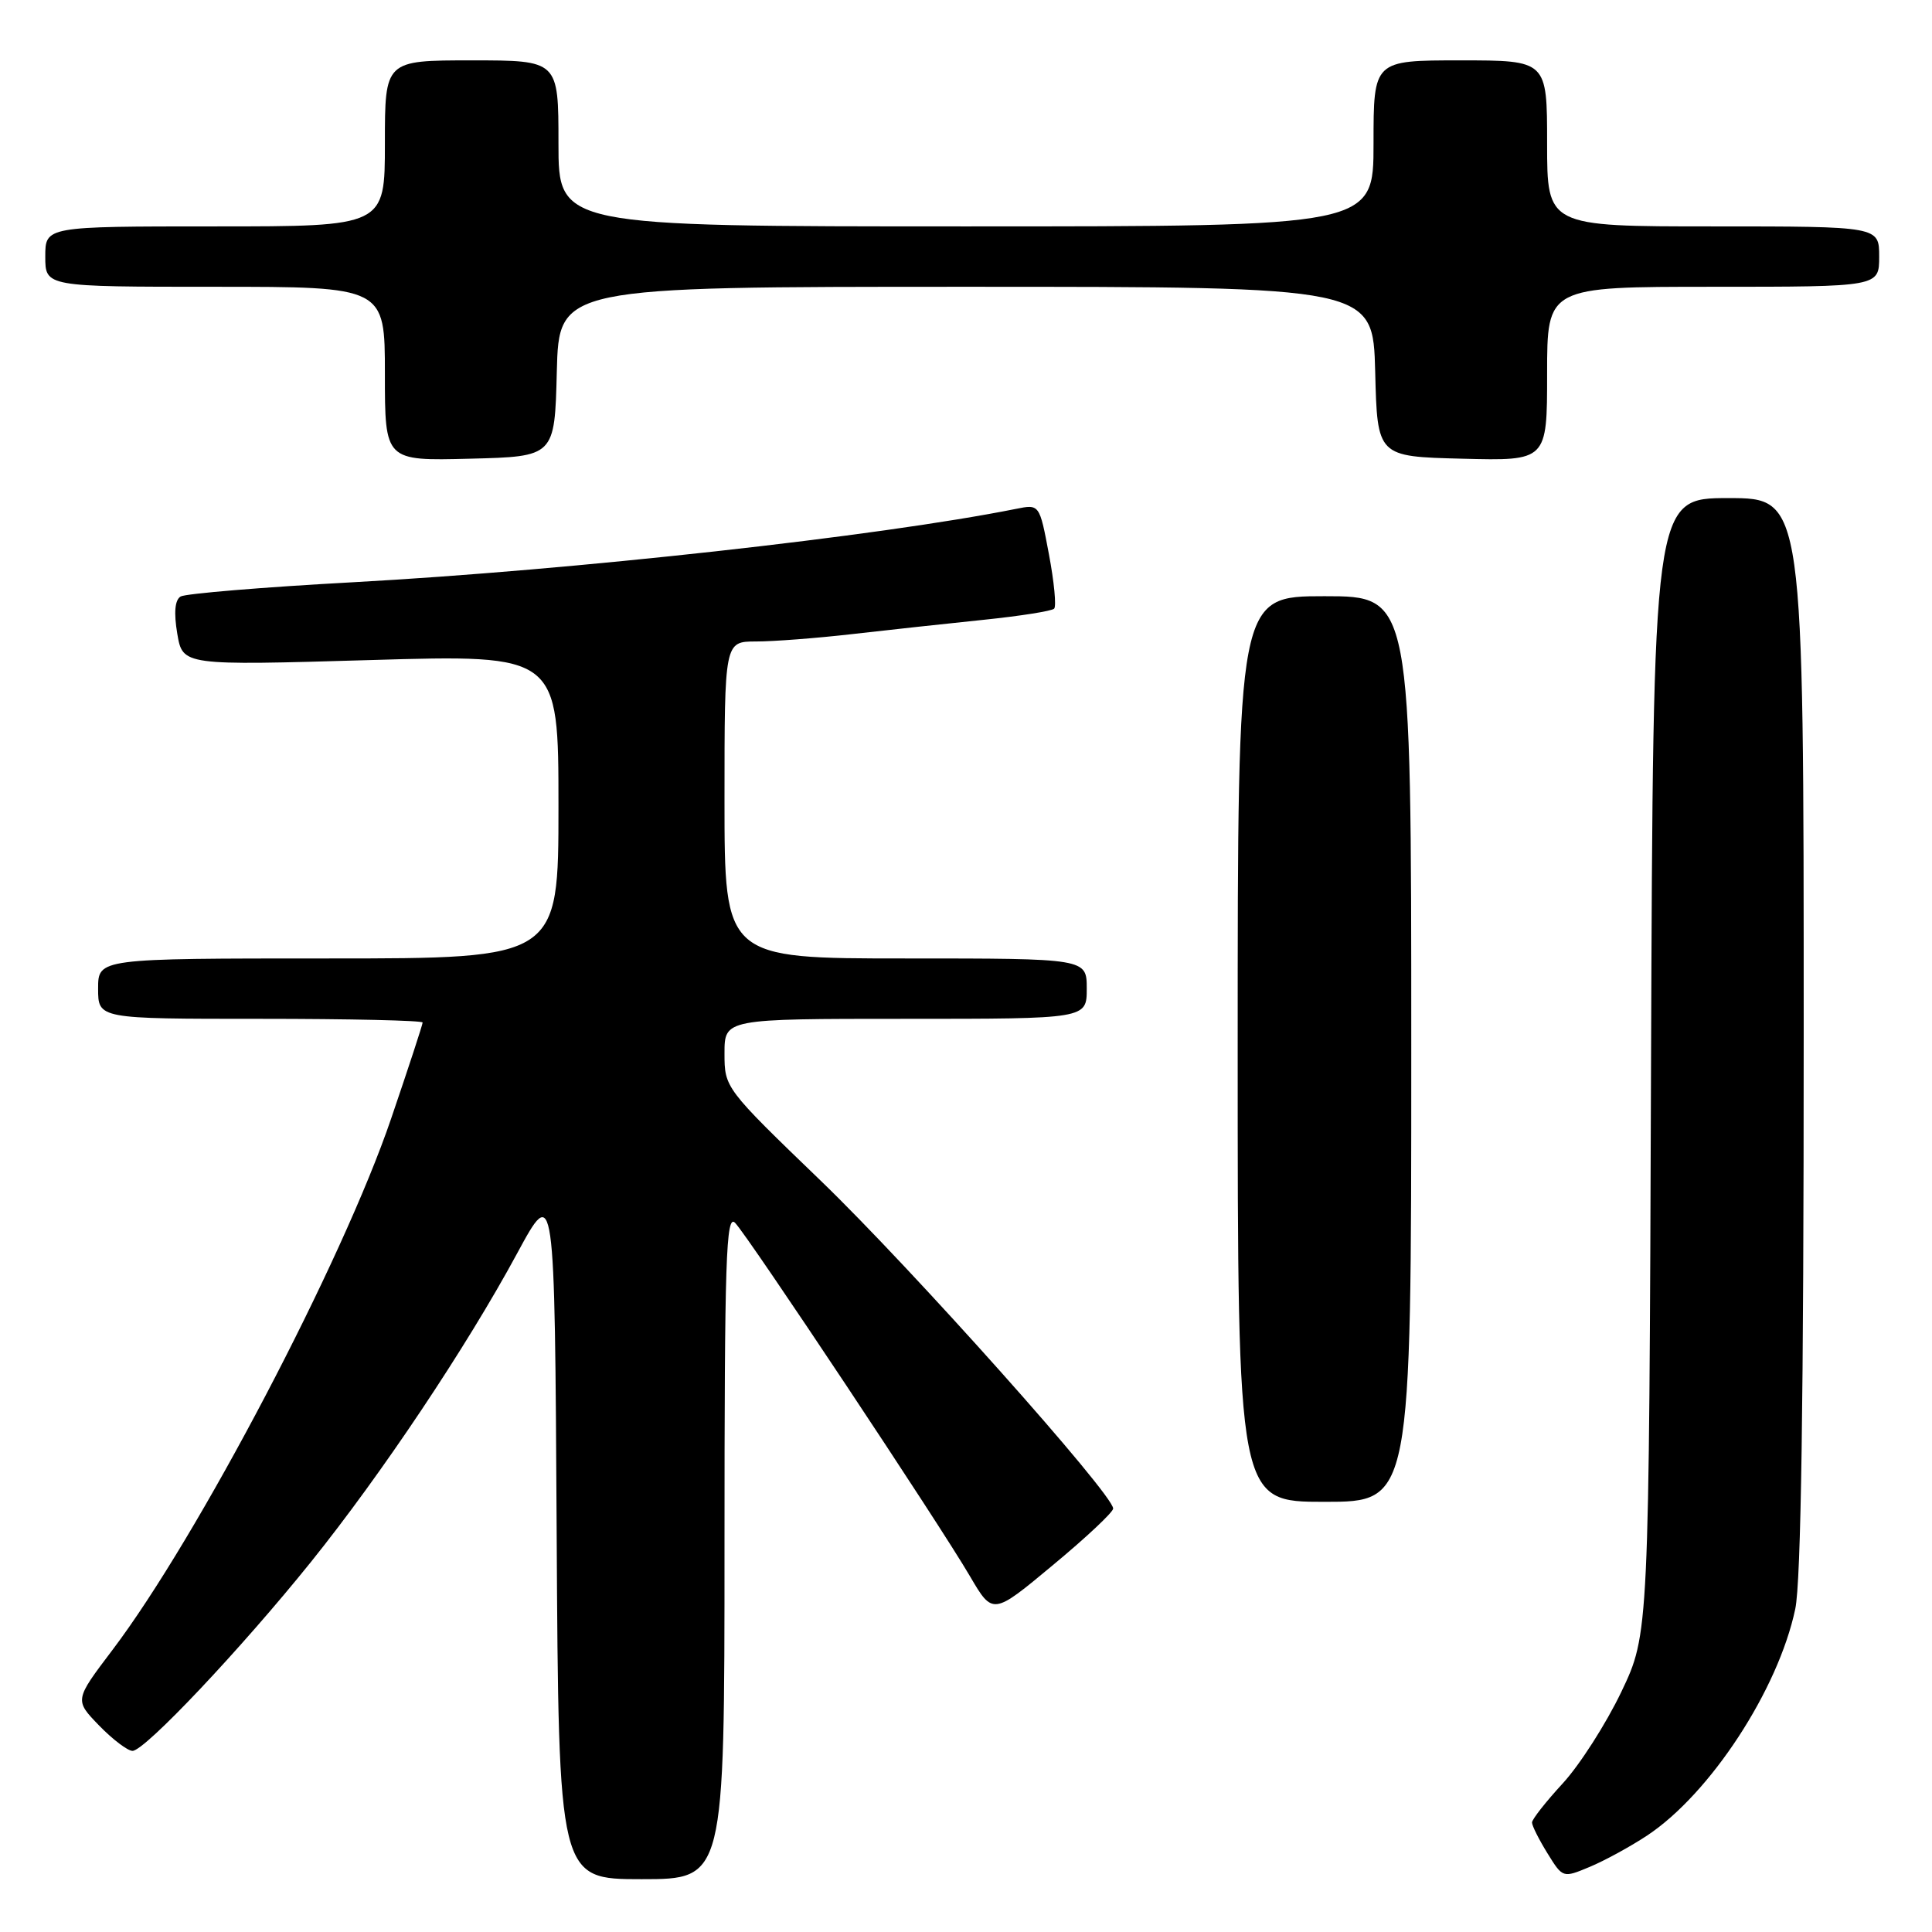 <?xml version="1.0" encoding="UTF-8" standalone="no"?>
<!DOCTYPE svg PUBLIC "-//W3C//DTD SVG 1.1//EN" "http://www.w3.org/Graphics/SVG/1.1/DTD/svg11.dtd" >
<svg xmlns="http://www.w3.org/2000/svg" xmlns:xlink="http://www.w3.org/1999/xlink" version="1.1" viewBox="0 0 256 256">
 <g >
 <path fill="currentColor"
d=" M 96.00 204.79 C 96.00 166.74 96.20 160.78 97.41 162.04 C 99.19 163.89 124.48 201.93 128.52 208.85 C 131.55 214.02 131.55 214.02 139.52 207.38 C 143.91 203.74 147.50 200.37 147.50 199.89 C 147.50 198.00 120.73 167.99 108.75 156.45 C 96.06 144.22 96.00 144.14 96.00 139.58 C 96.00 135.00 96.00 135.00 120.00 135.00 C 144.00 135.00 144.00 135.00 144.00 131.00 C 144.00 127.00 144.00 127.00 120.00 127.00 C 96.00 127.00 96.00 127.00 96.00 106.00 C 96.00 85.00 96.00 85.00 100.18 85.00 C 102.48 85.00 108.22 84.56 112.93 84.02 C 117.64 83.48 125.46 82.63 130.31 82.13 C 135.15 81.63 139.37 80.97 139.68 80.65 C 139.99 80.34 139.68 77.10 138.99 73.45 C 137.74 66.80 137.74 66.80 134.62 67.43 C 116.41 71.07 75.94 75.55 46.79 77.15 C 34.84 77.80 24.56 78.66 23.93 79.04 C 23.17 79.51 23.02 81.17 23.49 83.97 C 24.21 88.19 24.21 88.19 49.10 87.46 C 74.00 86.73 74.00 86.73 74.00 106.86 C 74.00 127.00 74.00 127.00 43.50 127.00 C 13.00 127.00 13.00 127.00 13.00 131.00 C 13.00 135.00 13.00 135.00 34.50 135.00 C 46.33 135.00 56.00 135.22 56.00 135.49 C 56.00 135.76 54.12 141.50 51.82 148.24 C 45.39 167.12 26.22 203.68 14.90 218.63 C 9.87 225.27 9.87 225.27 13.13 228.64 C 14.93 230.49 16.92 232.00 17.56 232.00 C 19.18 232.00 31.95 218.47 41.20 206.97 C 50.54 195.35 61.79 178.53 68.50 166.12 C 73.50 156.88 73.50 156.88 73.76 202.94 C 74.02 249.00 74.02 249.00 85.01 249.00 C 96.00 249.00 96.00 249.00 96.00 204.79 Z  M 218.25 243.22 C 226.61 237.68 235.63 223.89 237.88 213.20 C 238.65 209.59 239.00 185.33 239.00 136.95 C 239.00 66.00 239.00 66.00 229.02 66.00 C 219.05 66.00 219.05 66.00 218.77 141.25 C 218.50 216.50 218.50 216.50 214.83 224.19 C 212.81 228.41 209.32 233.86 207.08 236.30 C 204.84 238.73 203.00 241.07 203.00 241.49 C 203.00 241.92 203.92 243.75 205.04 245.56 C 207.08 248.86 207.08 248.86 210.65 247.37 C 212.62 246.55 216.04 244.68 218.25 243.22 Z  M 187.00 139.00 C 187.00 79.00 187.00 79.00 175.50 79.00 C 164.00 79.00 164.00 79.00 164.00 139.00 C 164.00 199.00 164.00 199.00 175.50 199.00 C 187.00 199.00 187.00 199.00 187.00 139.00 Z  M 73.78 49.25 C 74.07 38.00 74.07 38.00 128.00 38.00 C 181.93 38.00 181.93 38.00 182.22 49.25 C 182.50 60.50 182.50 60.50 193.75 60.78 C 205.00 61.07 205.00 61.07 205.00 49.53 C 205.00 38.00 205.00 38.00 227.00 38.00 C 249.00 38.00 249.00 38.00 249.00 34.00 C 249.00 30.00 249.00 30.00 227.00 30.00 C 205.00 30.00 205.00 30.00 205.00 19.00 C 205.00 8.00 205.00 8.00 193.50 8.00 C 182.00 8.00 182.00 8.00 182.00 19.00 C 182.00 30.00 182.00 30.00 128.00 30.00 C 74.00 30.00 74.00 30.00 74.00 19.00 C 74.00 8.00 74.00 8.00 62.50 8.00 C 51.00 8.00 51.00 8.00 51.00 19.00 C 51.00 30.00 51.00 30.00 28.50 30.00 C 6.00 30.00 6.00 30.00 6.00 34.00 C 6.00 38.00 6.00 38.00 28.50 38.00 C 51.00 38.00 51.00 38.00 51.00 49.53 C 51.00 61.07 51.00 61.07 62.25 60.78 C 73.50 60.50 73.50 60.50 73.78 49.25 Z "/>
</g>
</svg>